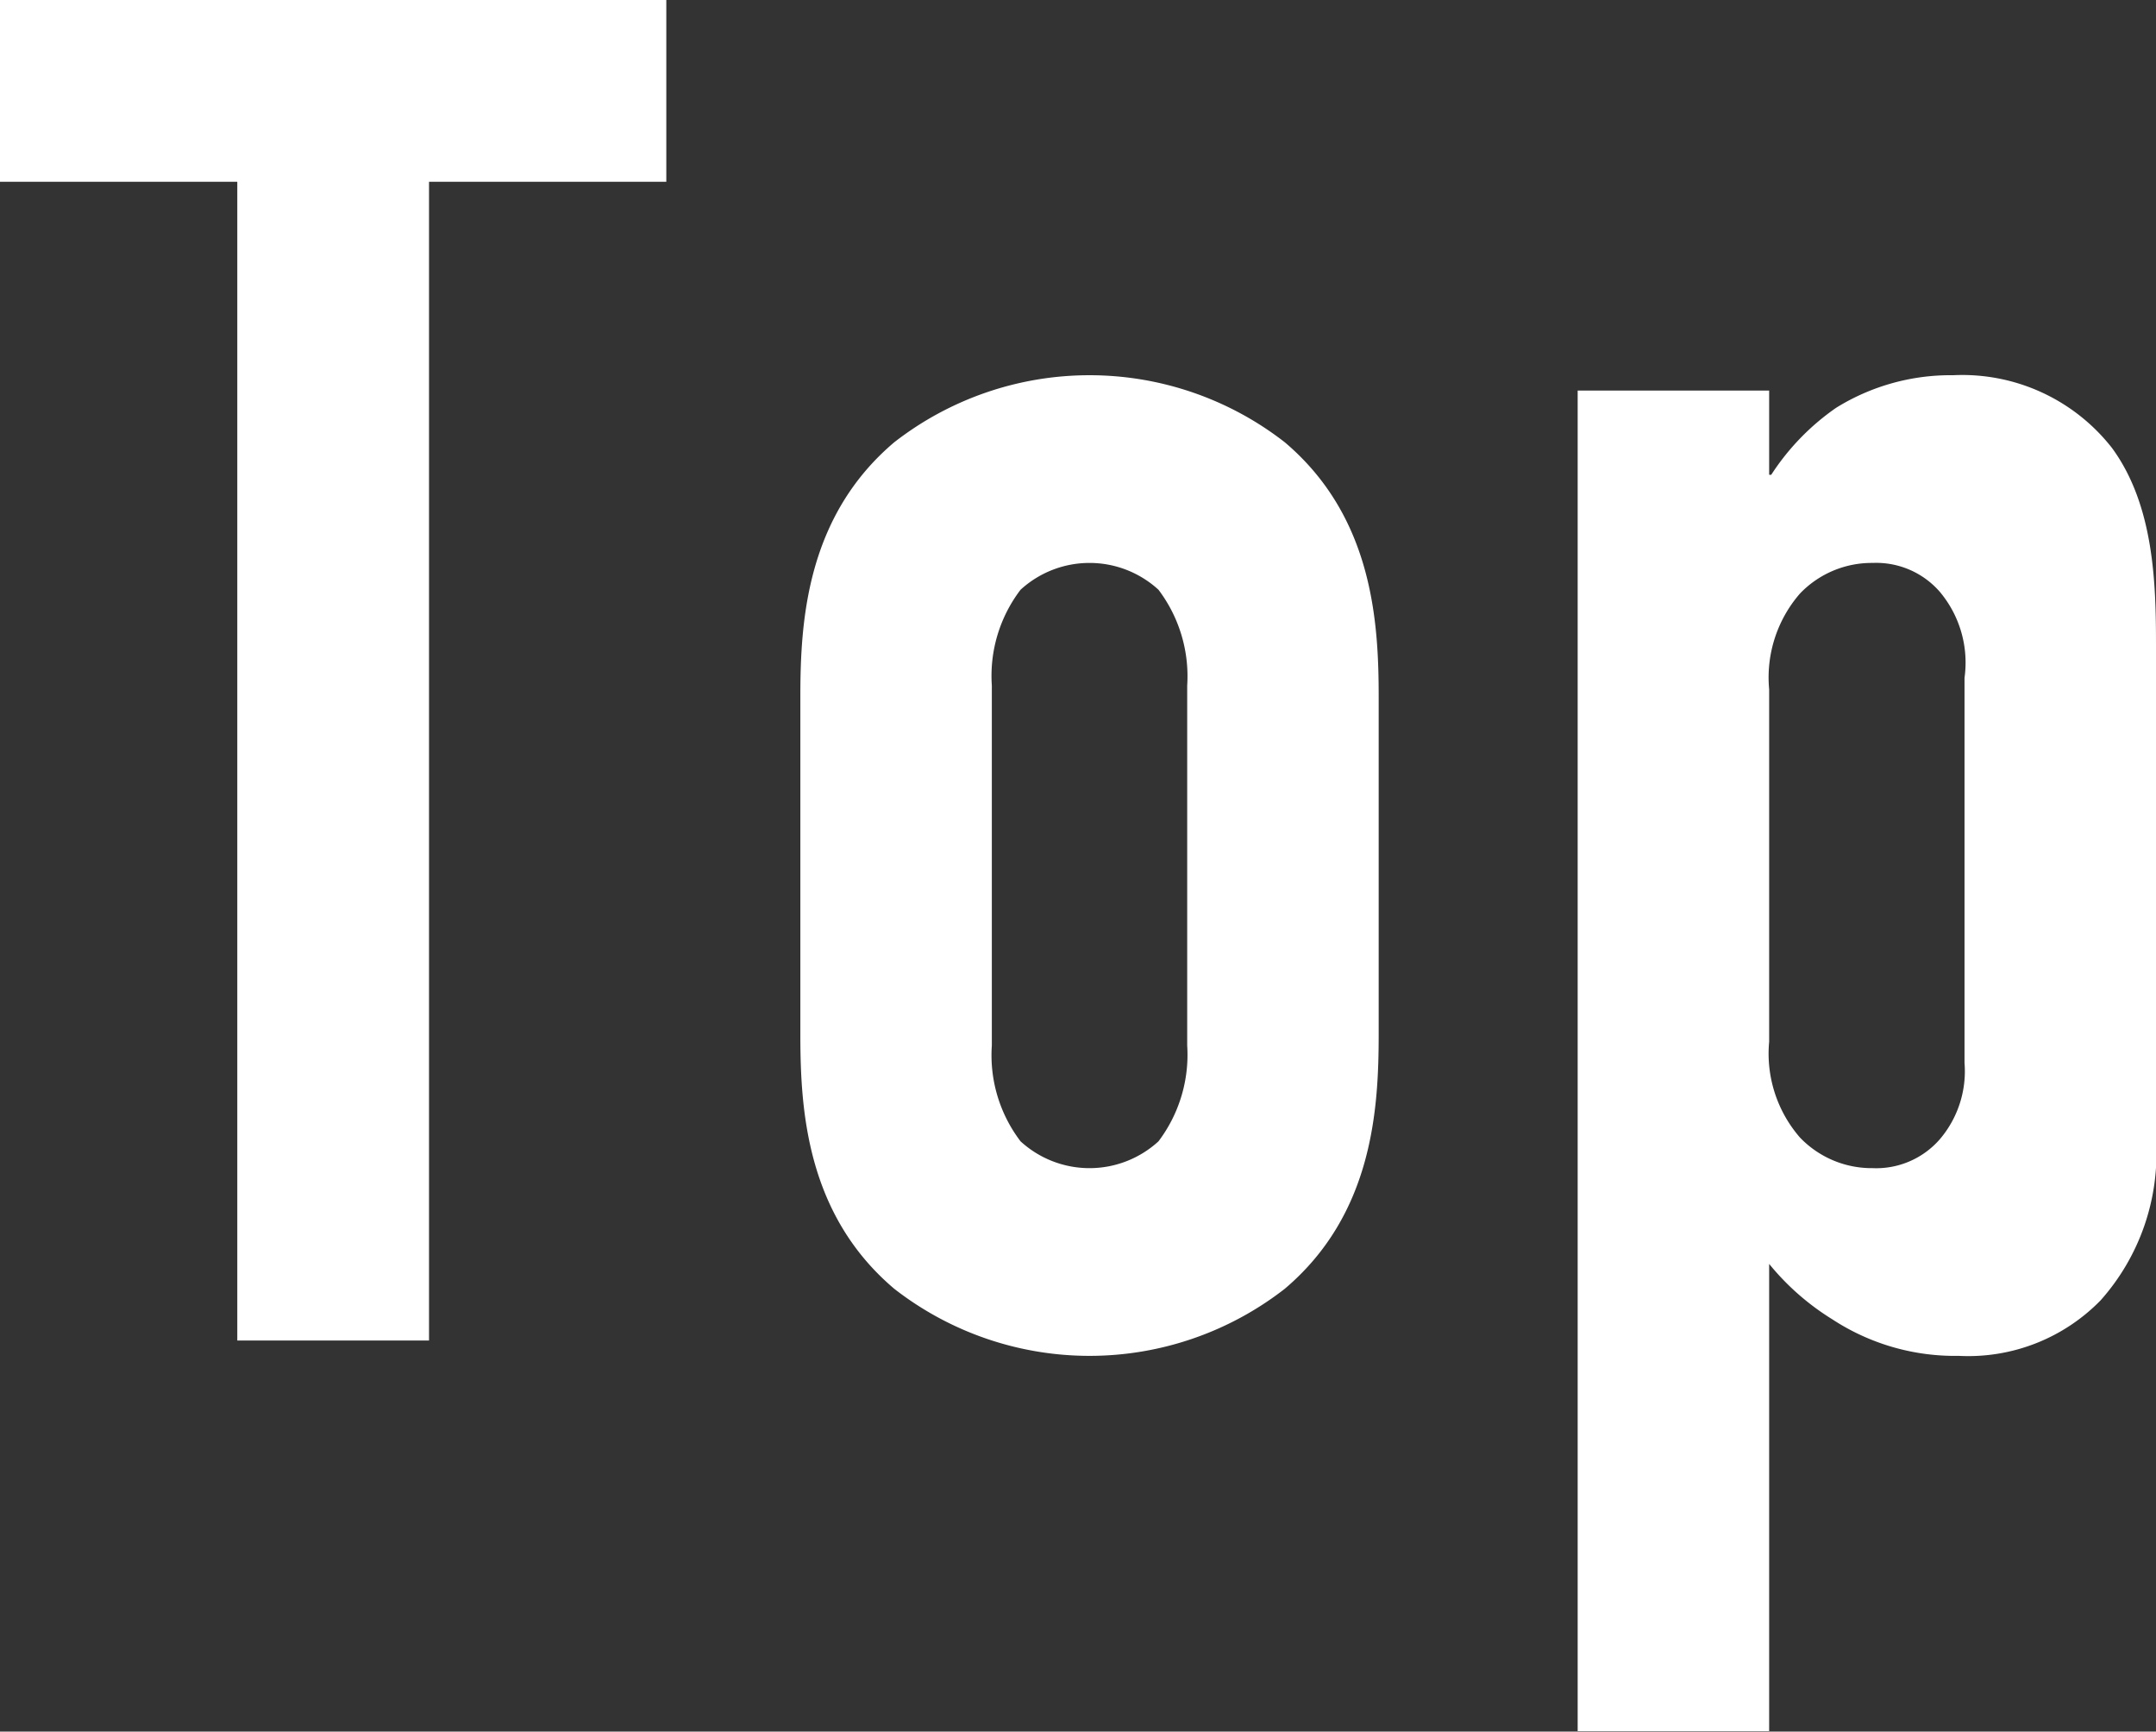 <svg xmlns="http://www.w3.org/2000/svg" width="83.32" height="66.906" viewBox="0 0 83.32 66.906">
  <rect x="0" y="0" width="83.32" height="66.906" fill="#333333" stroke="none"/>
  <defs>
    <style>
      .cls-1 {
        fill: #fff;
        fill-rule: evenodd;
      }
    </style>
  </defs>
  <path id="nav_text_top_current_sp.svg" class="cls-1" d="M1791.06,204.587v7.031h9.17v44.773h7.41V211.618h9.17v-7.031h-25.75Zm30.93,39.963c0,2.886.22,6.956,3.63,9.842a12.281,12.281,0,0,0,15.09,0c3.41-2.886,3.63-6.956,3.63-9.842V231.525c0-2.886-.22-6.957-3.63-9.843a12.285,12.285,0,0,0-15.09,0c-3.41,2.886-3.63,6.957-3.63,9.843V244.55Zm14.95,0.444a5.541,5.541,0,0,1-1.11,3.7,3.946,3.946,0,0,1-5.33,0,5.488,5.488,0,0,1-1.11-3.7V231.081a5.488,5.488,0,0,1,1.11-3.7,3.946,3.946,0,0,1,5.33,0,5.541,5.541,0,0,1,1.11,3.7v13.913Zm22.49-25.31h-7.4v51.8h7.4V253.43a9.765,9.765,0,0,0,2.45,2.147,8.652,8.652,0,0,0,4.88,1.406,7.143,7.143,0,0,0,5.48-2.146,8.525,8.525,0,0,0,2.14-6.217V229.527c0-2.368-.07-5.4-1.7-7.623a7.341,7.341,0,0,0-6.14-2.812,8.382,8.382,0,0,0-4.52,1.258,9.28,9.28,0,0,0-2.51,2.59h-0.08v-3.256Zm0,11.545a4.944,4.944,0,0,1,1.19-3.7,3.84,3.84,0,0,1,2.81-1.184,3.259,3.259,0,0,1,2.59,1.11,4.253,4.253,0,0,1,.96,3.33V245.66a4.048,4.048,0,0,1-.96,2.96,3.259,3.259,0,0,1-2.59,1.11,3.84,3.84,0,0,1-2.81-1.184,4.944,4.944,0,0,1-1.19-3.7V231.229Z" transform="translate(-1791.06 -204.594)"/>
</svg>
